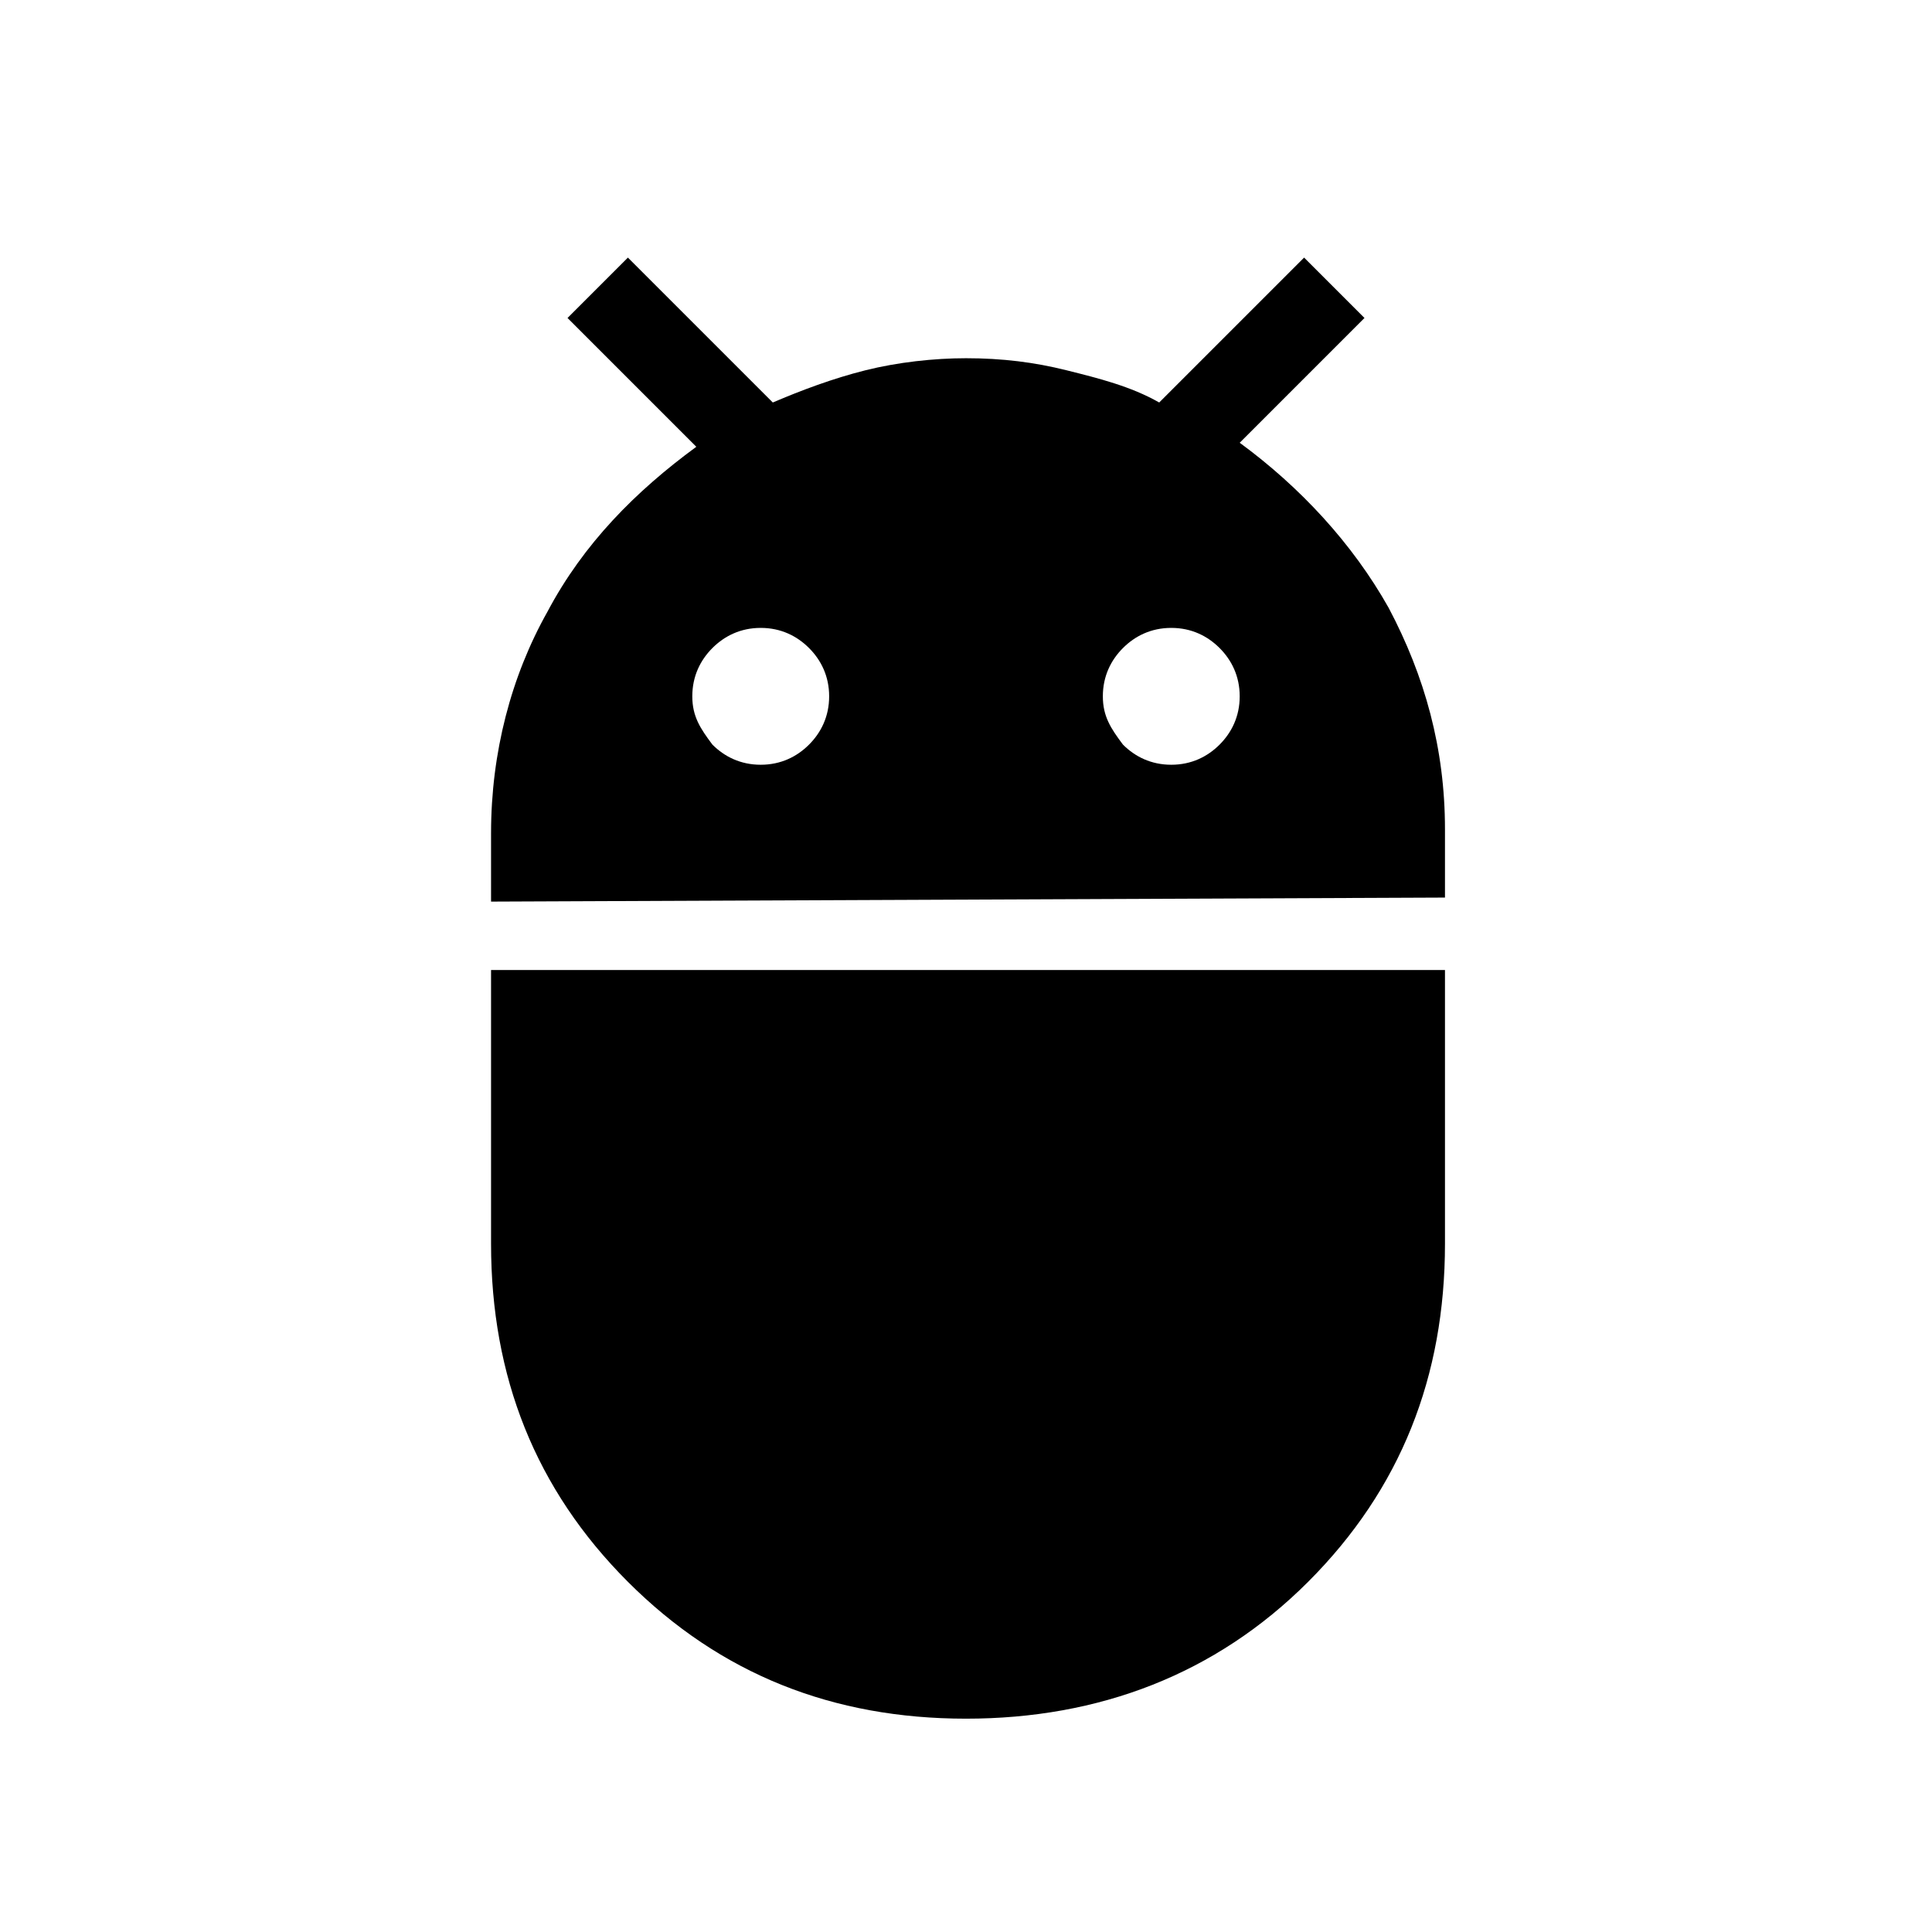 <?xml version="1.0" encoding="utf-8"?>
<!-- Generator: Adobe Illustrator 26.3.1, SVG Export Plug-In . SVG Version: 6.00 Build 0)  -->
<svg version="1.1" id="Слой_1" xmlns="http://www.w3.org/2000/svg" xmlns:xlink="http://www.w3.org/1999/xlink" x="0px" y="0px"
	 viewBox="0 0 48 48" style="enable-background:new 0 0 48 48;" xml:space="preserve">
<path d="M12.2,22.4v-1.7c0-2,0.5-3.9,1.4-5.5c0.9-1.7,2.2-3,3.7-4.1l-3.2-3.2l1.5-1.5l3.6,3.6c0.7-0.3,1.5-0.6,2.3-0.8
	s1.7-0.3,2.5-0.3c0.9,0,1.7,0.1,2.5,0.3s1.6,0.4,2.3,0.8l3.6-3.6l1.5,1.5L30.8,11c1.5,1.1,2.8,2.5,3.7,4.1c0.9,1.7,1.4,3.5,1.4,5.5
	v1.7L12.2,22.4L12.2,22.4z M29.1,19c0.5,0,0.9-0.2,1.2-0.5c0.3-0.3,0.5-0.7,0.5-1.2s-0.2-0.9-0.5-1.2c-0.3-0.3-0.7-0.5-1.2-0.5
	s-0.9,0.2-1.2,0.5c-0.3,0.3-0.5,0.7-0.5,1.2s0.2,0.8,0.5,1.2C28.2,18.8,28.6,19,29.1,19z M18.9,19c0.5,0,0.9-0.2,1.2-0.5
	c0.3-0.3,0.5-0.7,0.5-1.2s-0.2-0.9-0.5-1.2c-0.3-0.3-0.7-0.5-1.2-0.5s-0.9,0.2-1.2,0.5c-0.3,0.3-0.5,0.7-0.5,1.2s0.2,0.8,0.5,1.2
	C18,18.8,18.4,19,18.9,19z M24,42.7c-3.3,0-6.1-1.1-8.4-3.4c-2.3-2.3-3.4-5.1-3.4-8.4v-6.8h23.7v6.8c0,3.3-1.1,6.1-3.4,8.4
	S27.3,42.7,24,42.7z"/>
</svg>
